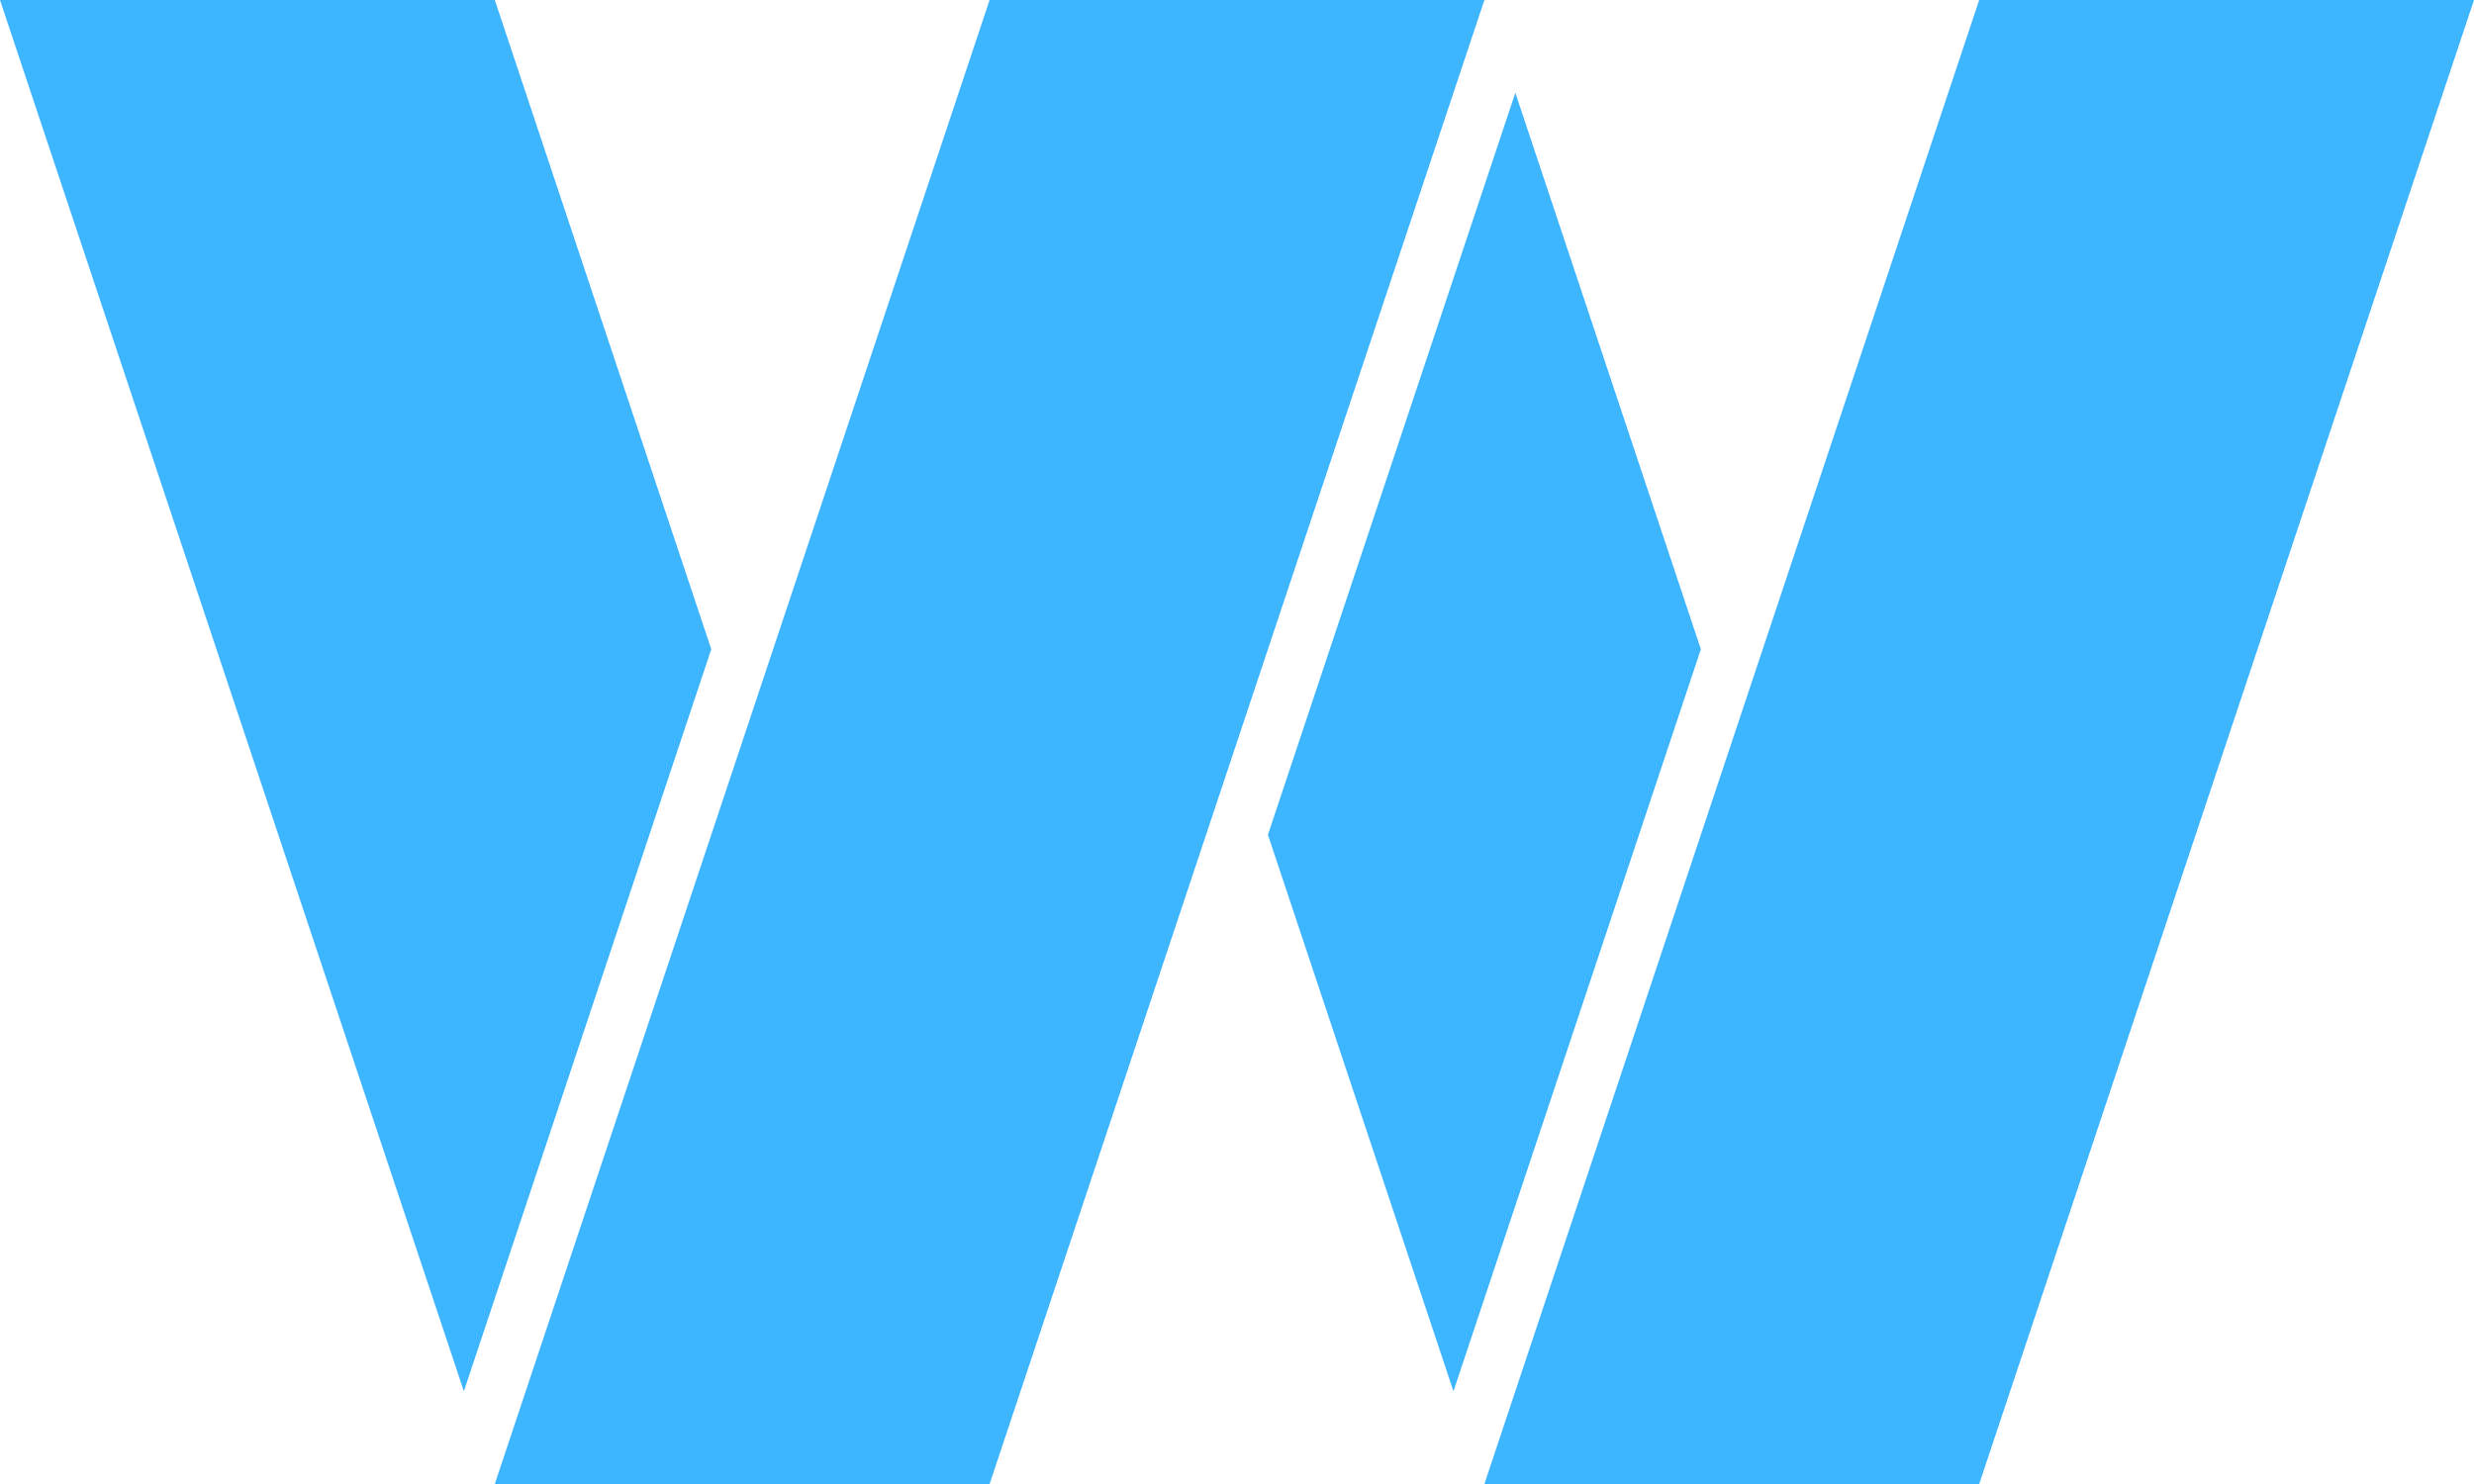 <?xml version="1.0" encoding="utf-8"?>
<!-- Generator: Adobe Illustrator 13.0.0, SVG Export Plug-In . SVG Version: 6.00 Build 14948)  -->
<!DOCTYPE svg PUBLIC "-//W3C//DTD SVG 1.1//EN" "http://www.w3.org/Graphics/SVG/1.1/DTD/svg11.dtd">
<svg version="1.1" ID="Capa_1" xmlns="http://www.w3.org/2000/svg" xmlns:xlink="http://www.w3.org/1999/xlink" x="0px" y="0px"
	 width="80px" height="48px" viewBox="772.556 382.557 80 48" enable-background="new 772.556 382.557 80 48" xml:space="preserve">
<g>
	<polygon points="820.556,430.557 836.556,430.557 852.556,382.557 836.556,382.557" fill="#3EB5FF"/>
</g>
<g>
	<polygon points="788.556,430.557 804.556,430.557 820.556,382.557 804.556,382.557" fill="#3EB5FF"/>
</g>
<g>
	<polygon points="787.556,427.557 772.556,382.557 788.556,382.557 795.556,403.557" fill="#3EB5FF"/>
</g>
<g>
	<polygon points="821.556,385.557 813.556,409.557 819.556,427.557 827.556,403.557" fill="#3EB5FF"/>
</g>
</svg>
